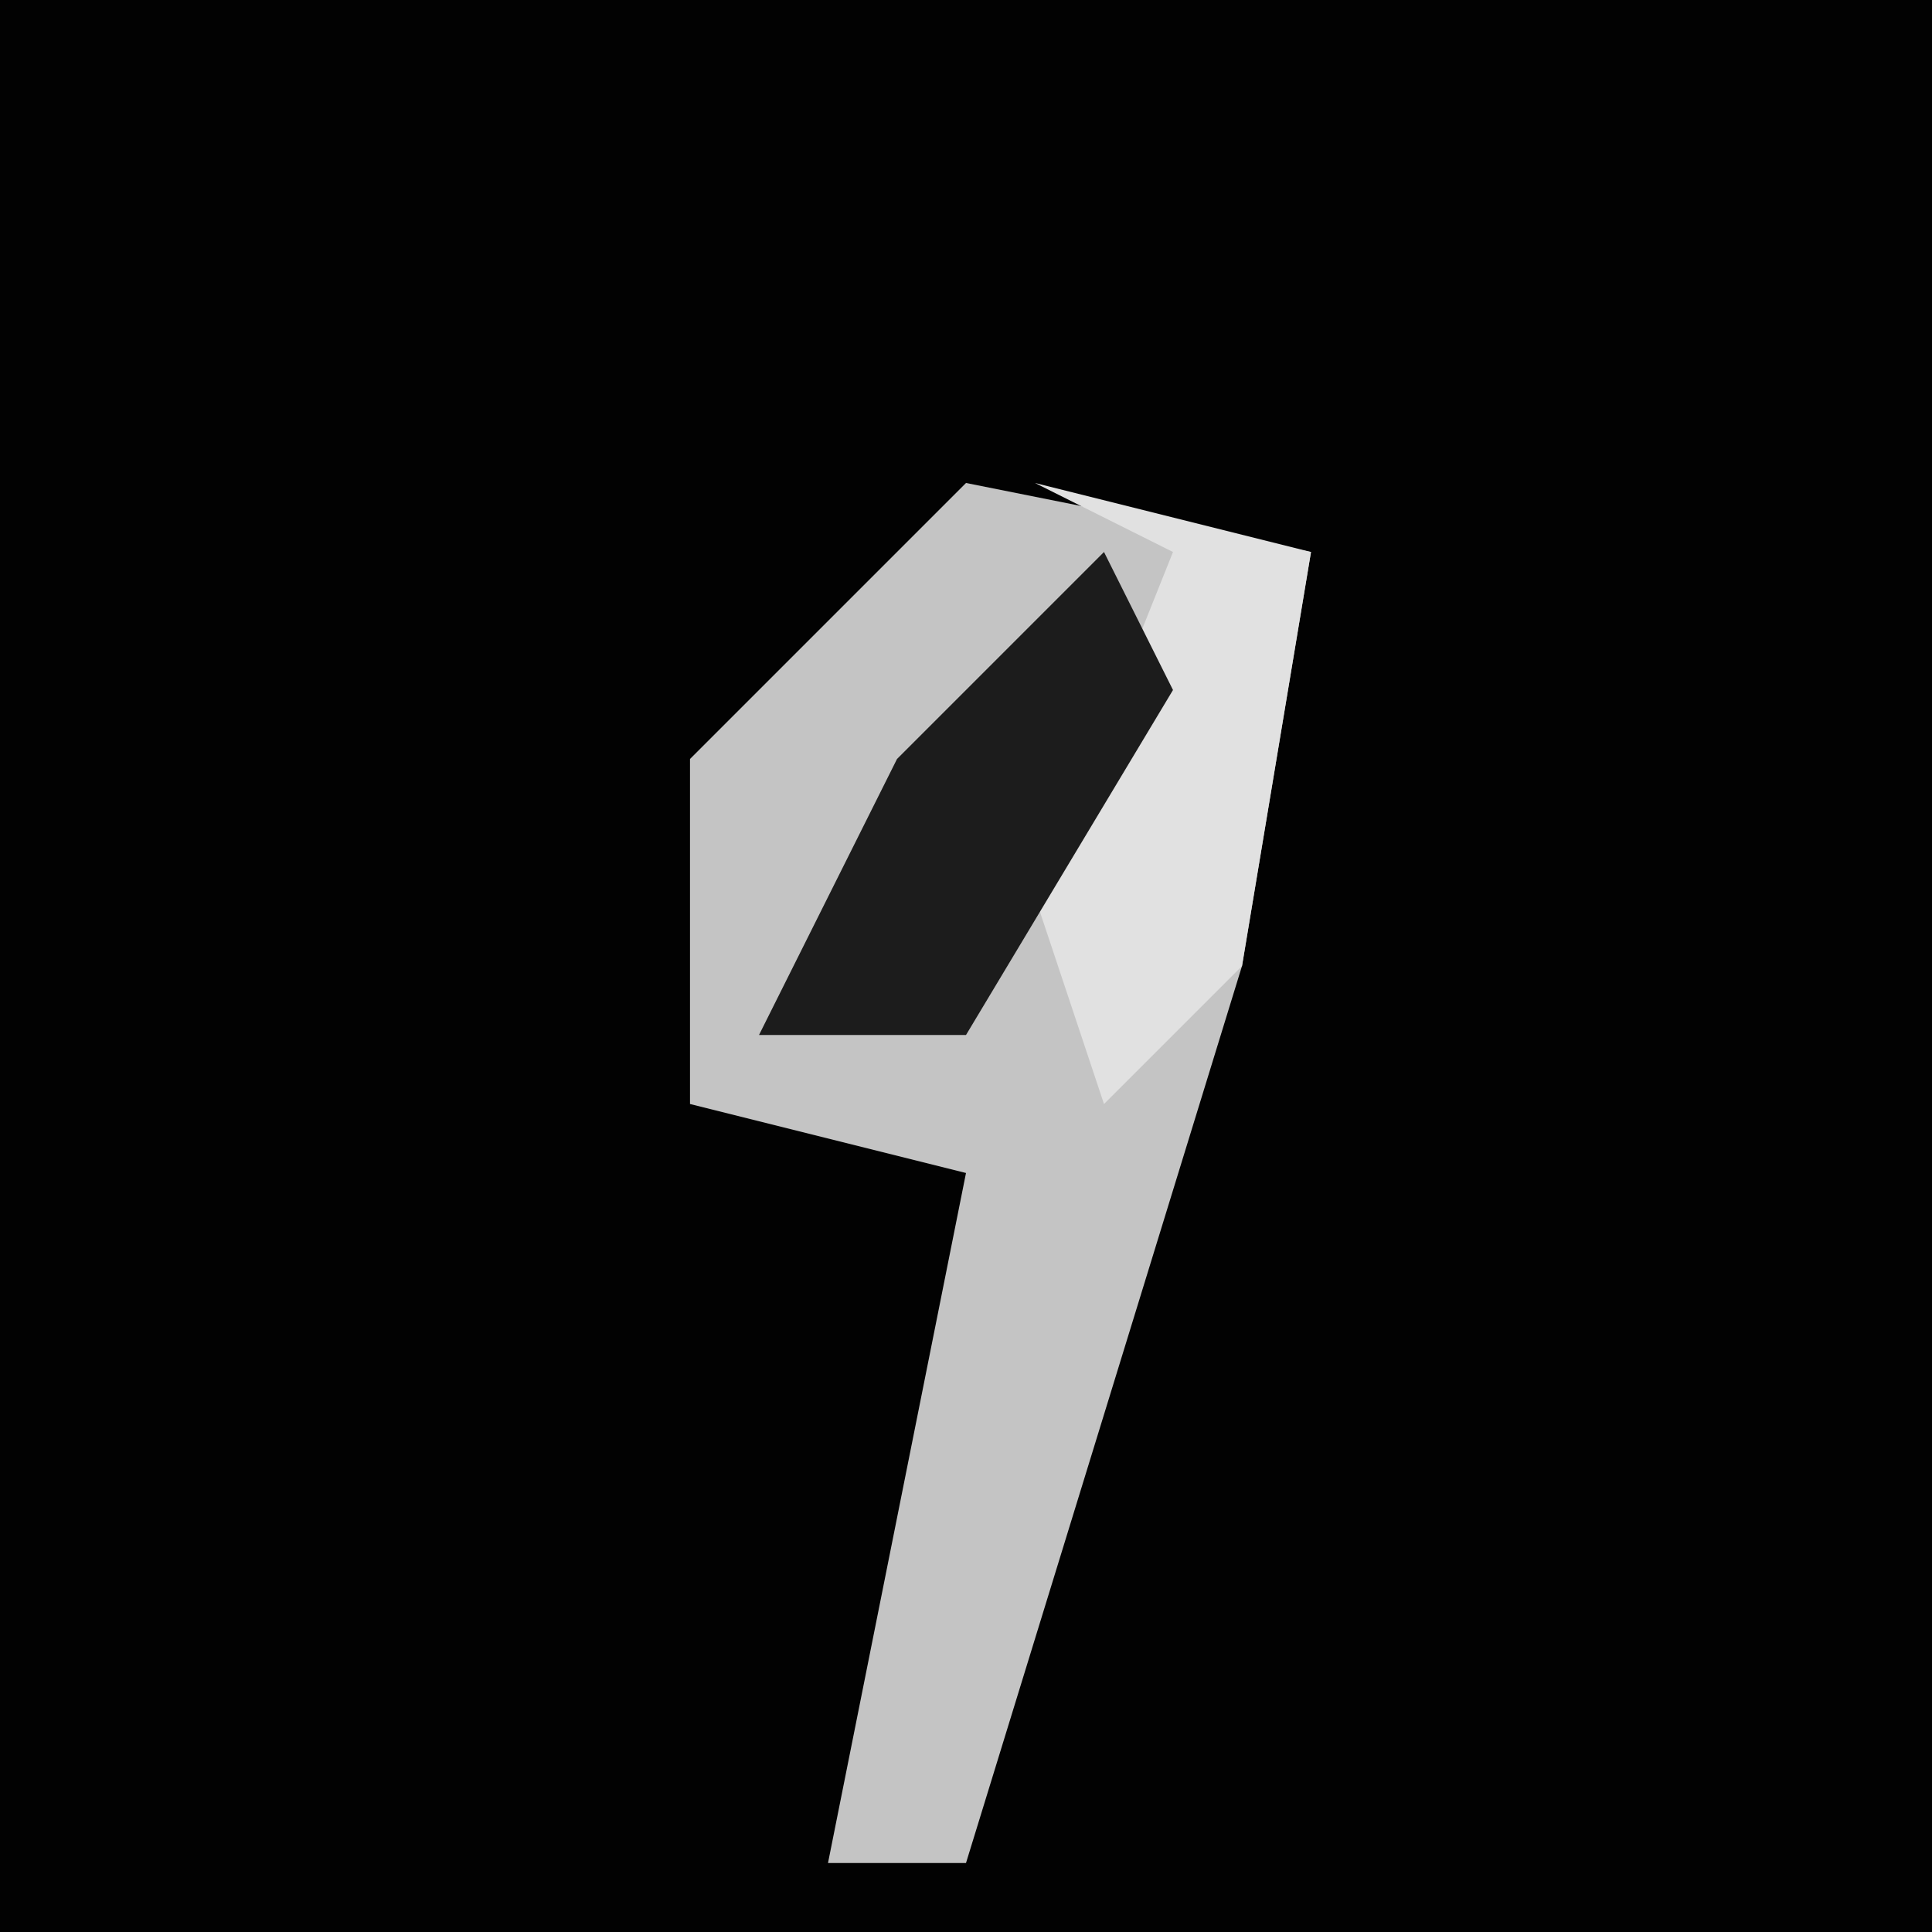 <?xml version="1.0" encoding="UTF-8"?>
<svg version="1.1" xmlns="http://www.w3.org/2000/svg" width="28" height="28">
<path d="M0,0 L28,0 L28,28 L0,28 Z " fill="#020202" transform="translate(0,0)"/>
<path d="M0,0 L5,1 L4,7 L0,20 L-2,20 L0,10 L-4,9 L-4,4 Z " fill="#C4C4C4" transform="translate(14,7)"/>
<path d="M0,0 L4,1 L3,7 L1,9 L0,6 L2,1 Z " fill="#E1E1E1" transform="translate(15,7)"/>
<path d="M0,0 L1,2 L-2,7 L-5,7 L-3,3 Z " fill="#1C1C1C" transform="translate(16,8)"/>
</svg>
